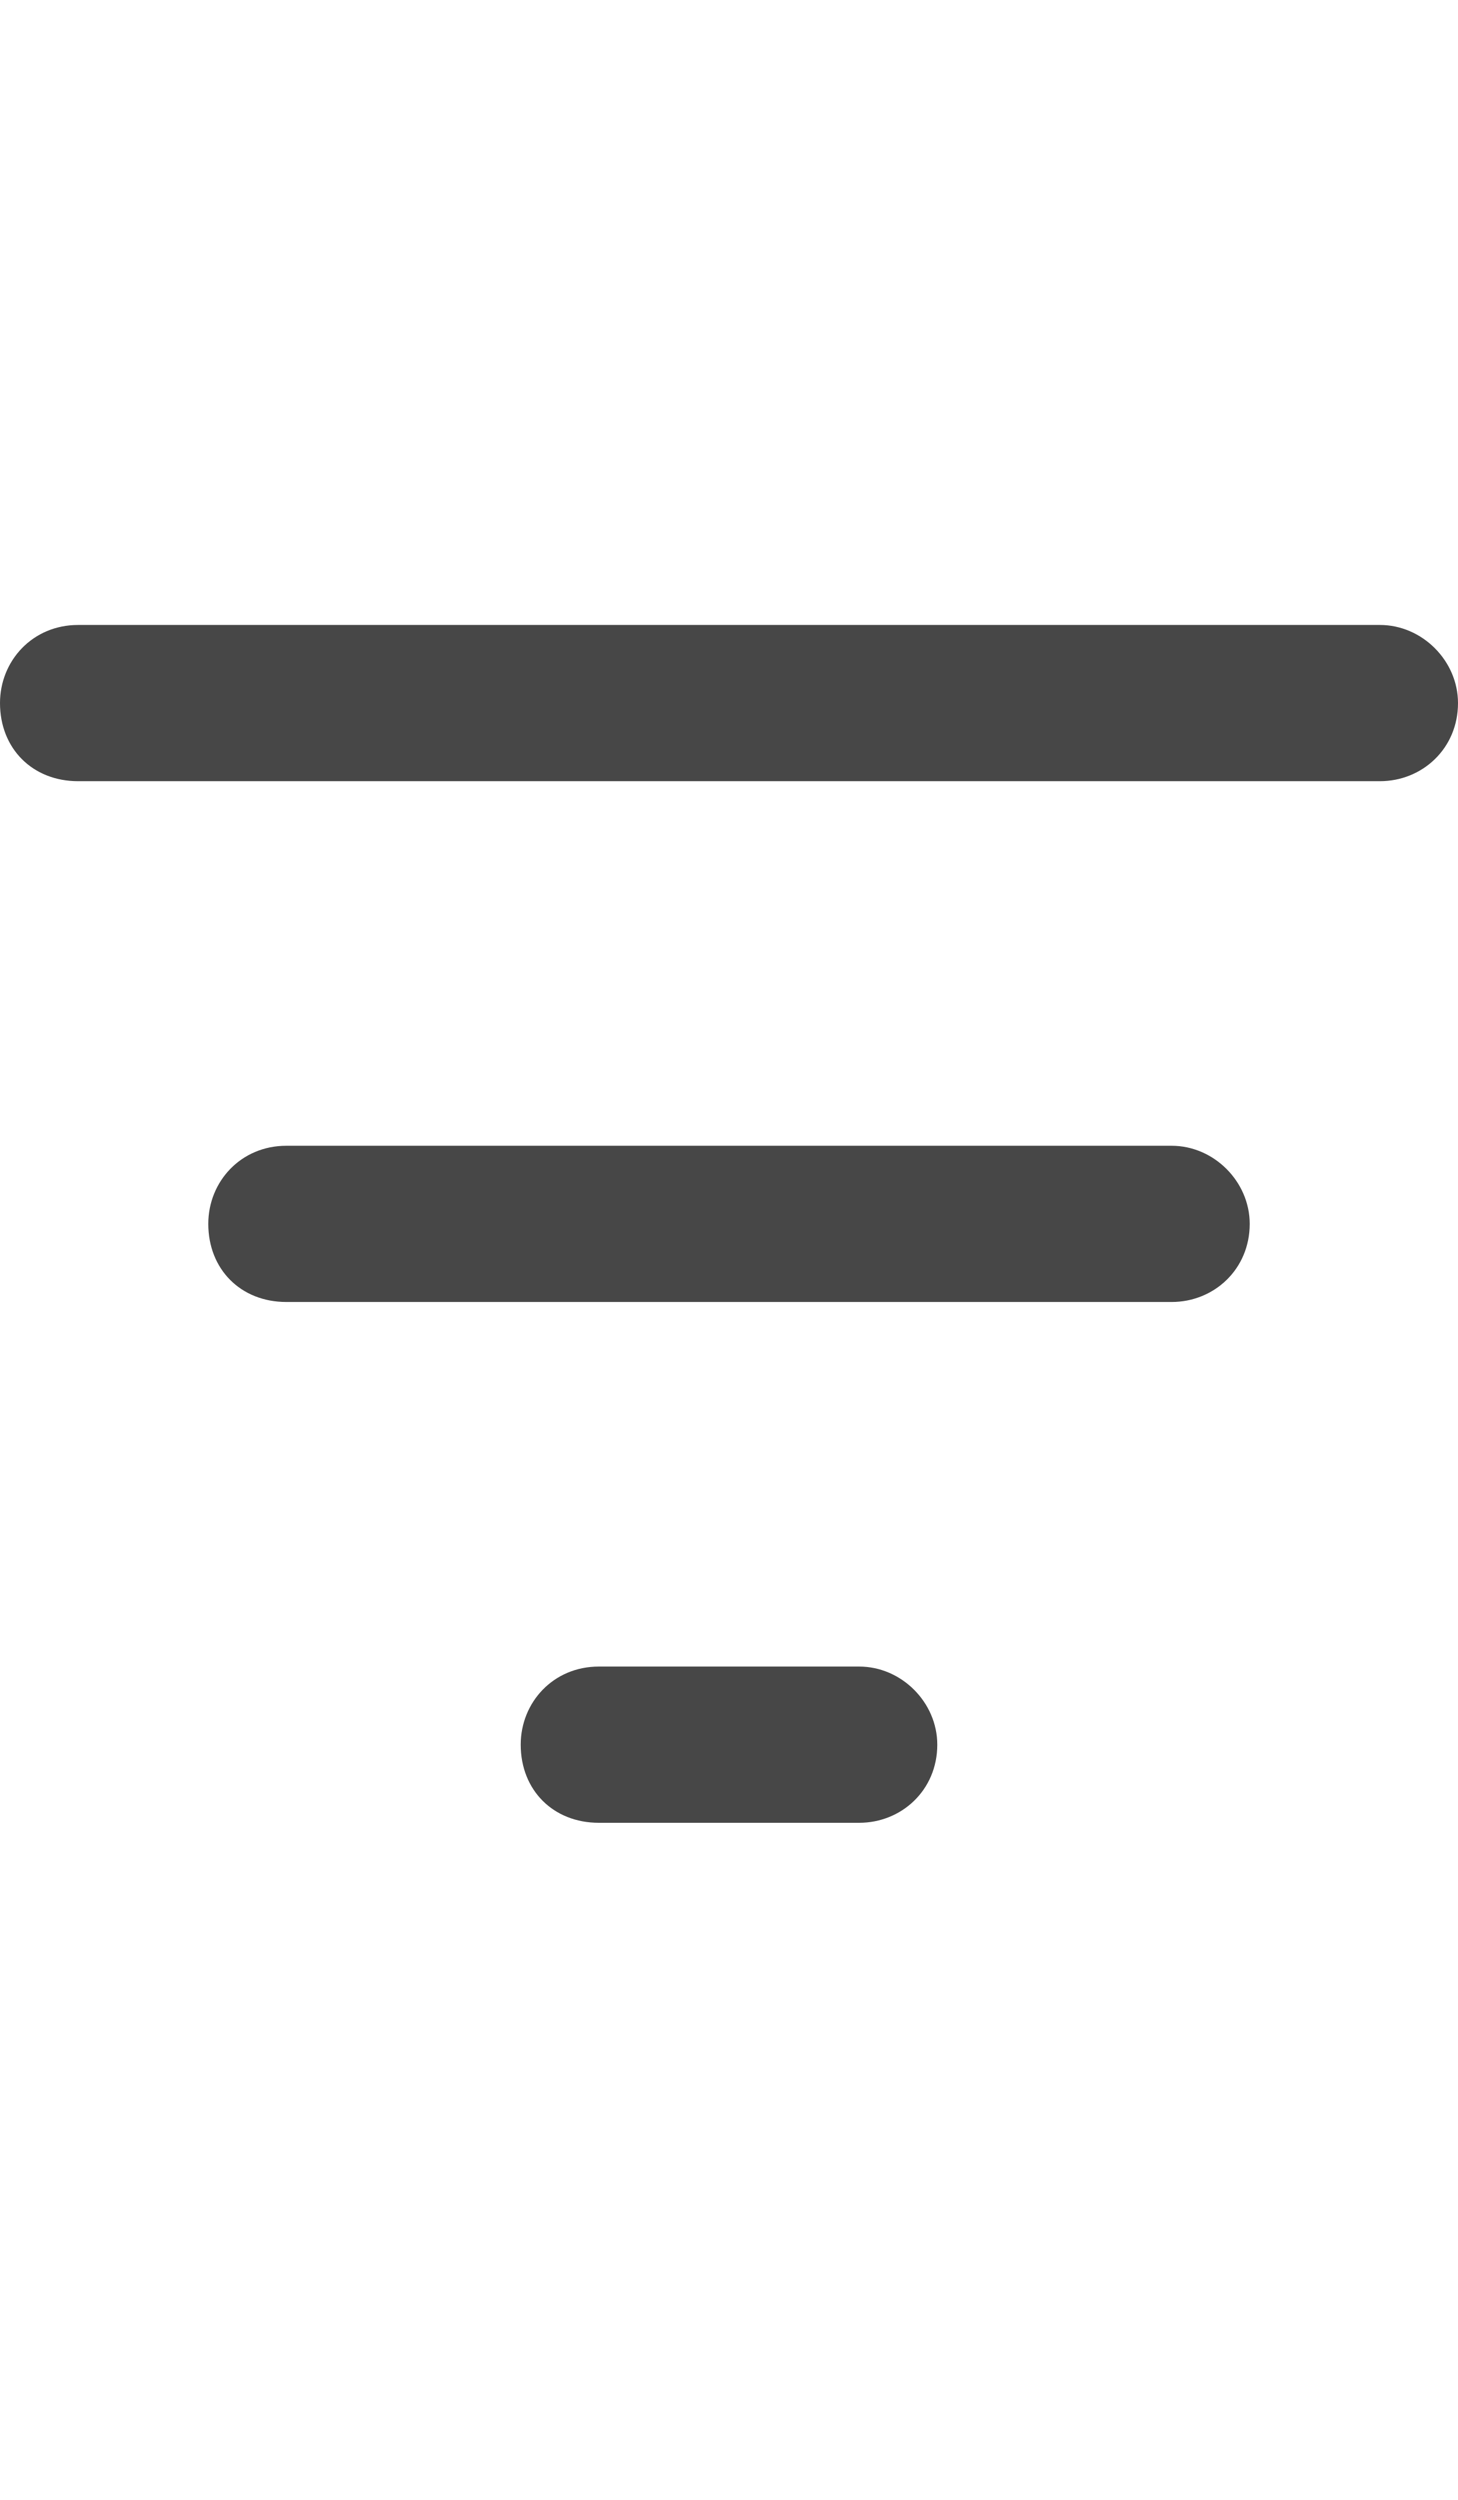 <svg width="21" height="36" viewBox="0 0 21 36" fill="none" xmlns="http://www.w3.org/2000/svg">
<g id="label-paired / xl / bars-filter-xl / bold" clip-path="url(#clip0_2556_19636)">
<path id="icon" d="M0 10.125C0 9.516 0.469 9 1.125 9H19.875C20.484 9 21 9.516 21 10.125C21 10.781 20.484 11.25 19.875 11.25H1.125C0.469 11.25 0 10.781 0 10.125ZM3 17.625C3 17.016 3.469 16.5 4.125 16.5H16.875C17.484 16.5 18 17.016 18 17.625C18 18.281 17.484 18.75 16.875 18.75H4.125C3.469 18.75 3 18.281 3 17.625ZM13.5 25.125C13.5 25.781 12.984 26.25 12.375 26.25H8.625C7.969 26.25 7.5 25.781 7.5 25.125C7.5 24.516 7.969 24 8.625 24H12.375C12.984 24 13.5 24.516 13.5 25.125Z" fill="black" fill-opacity="0.72"/>
</g>
<defs>
<clipPath id="clip0_2556_19636">
<rect width="21" height="36" fill="white"/>
</clipPath>
</defs>
</svg>
